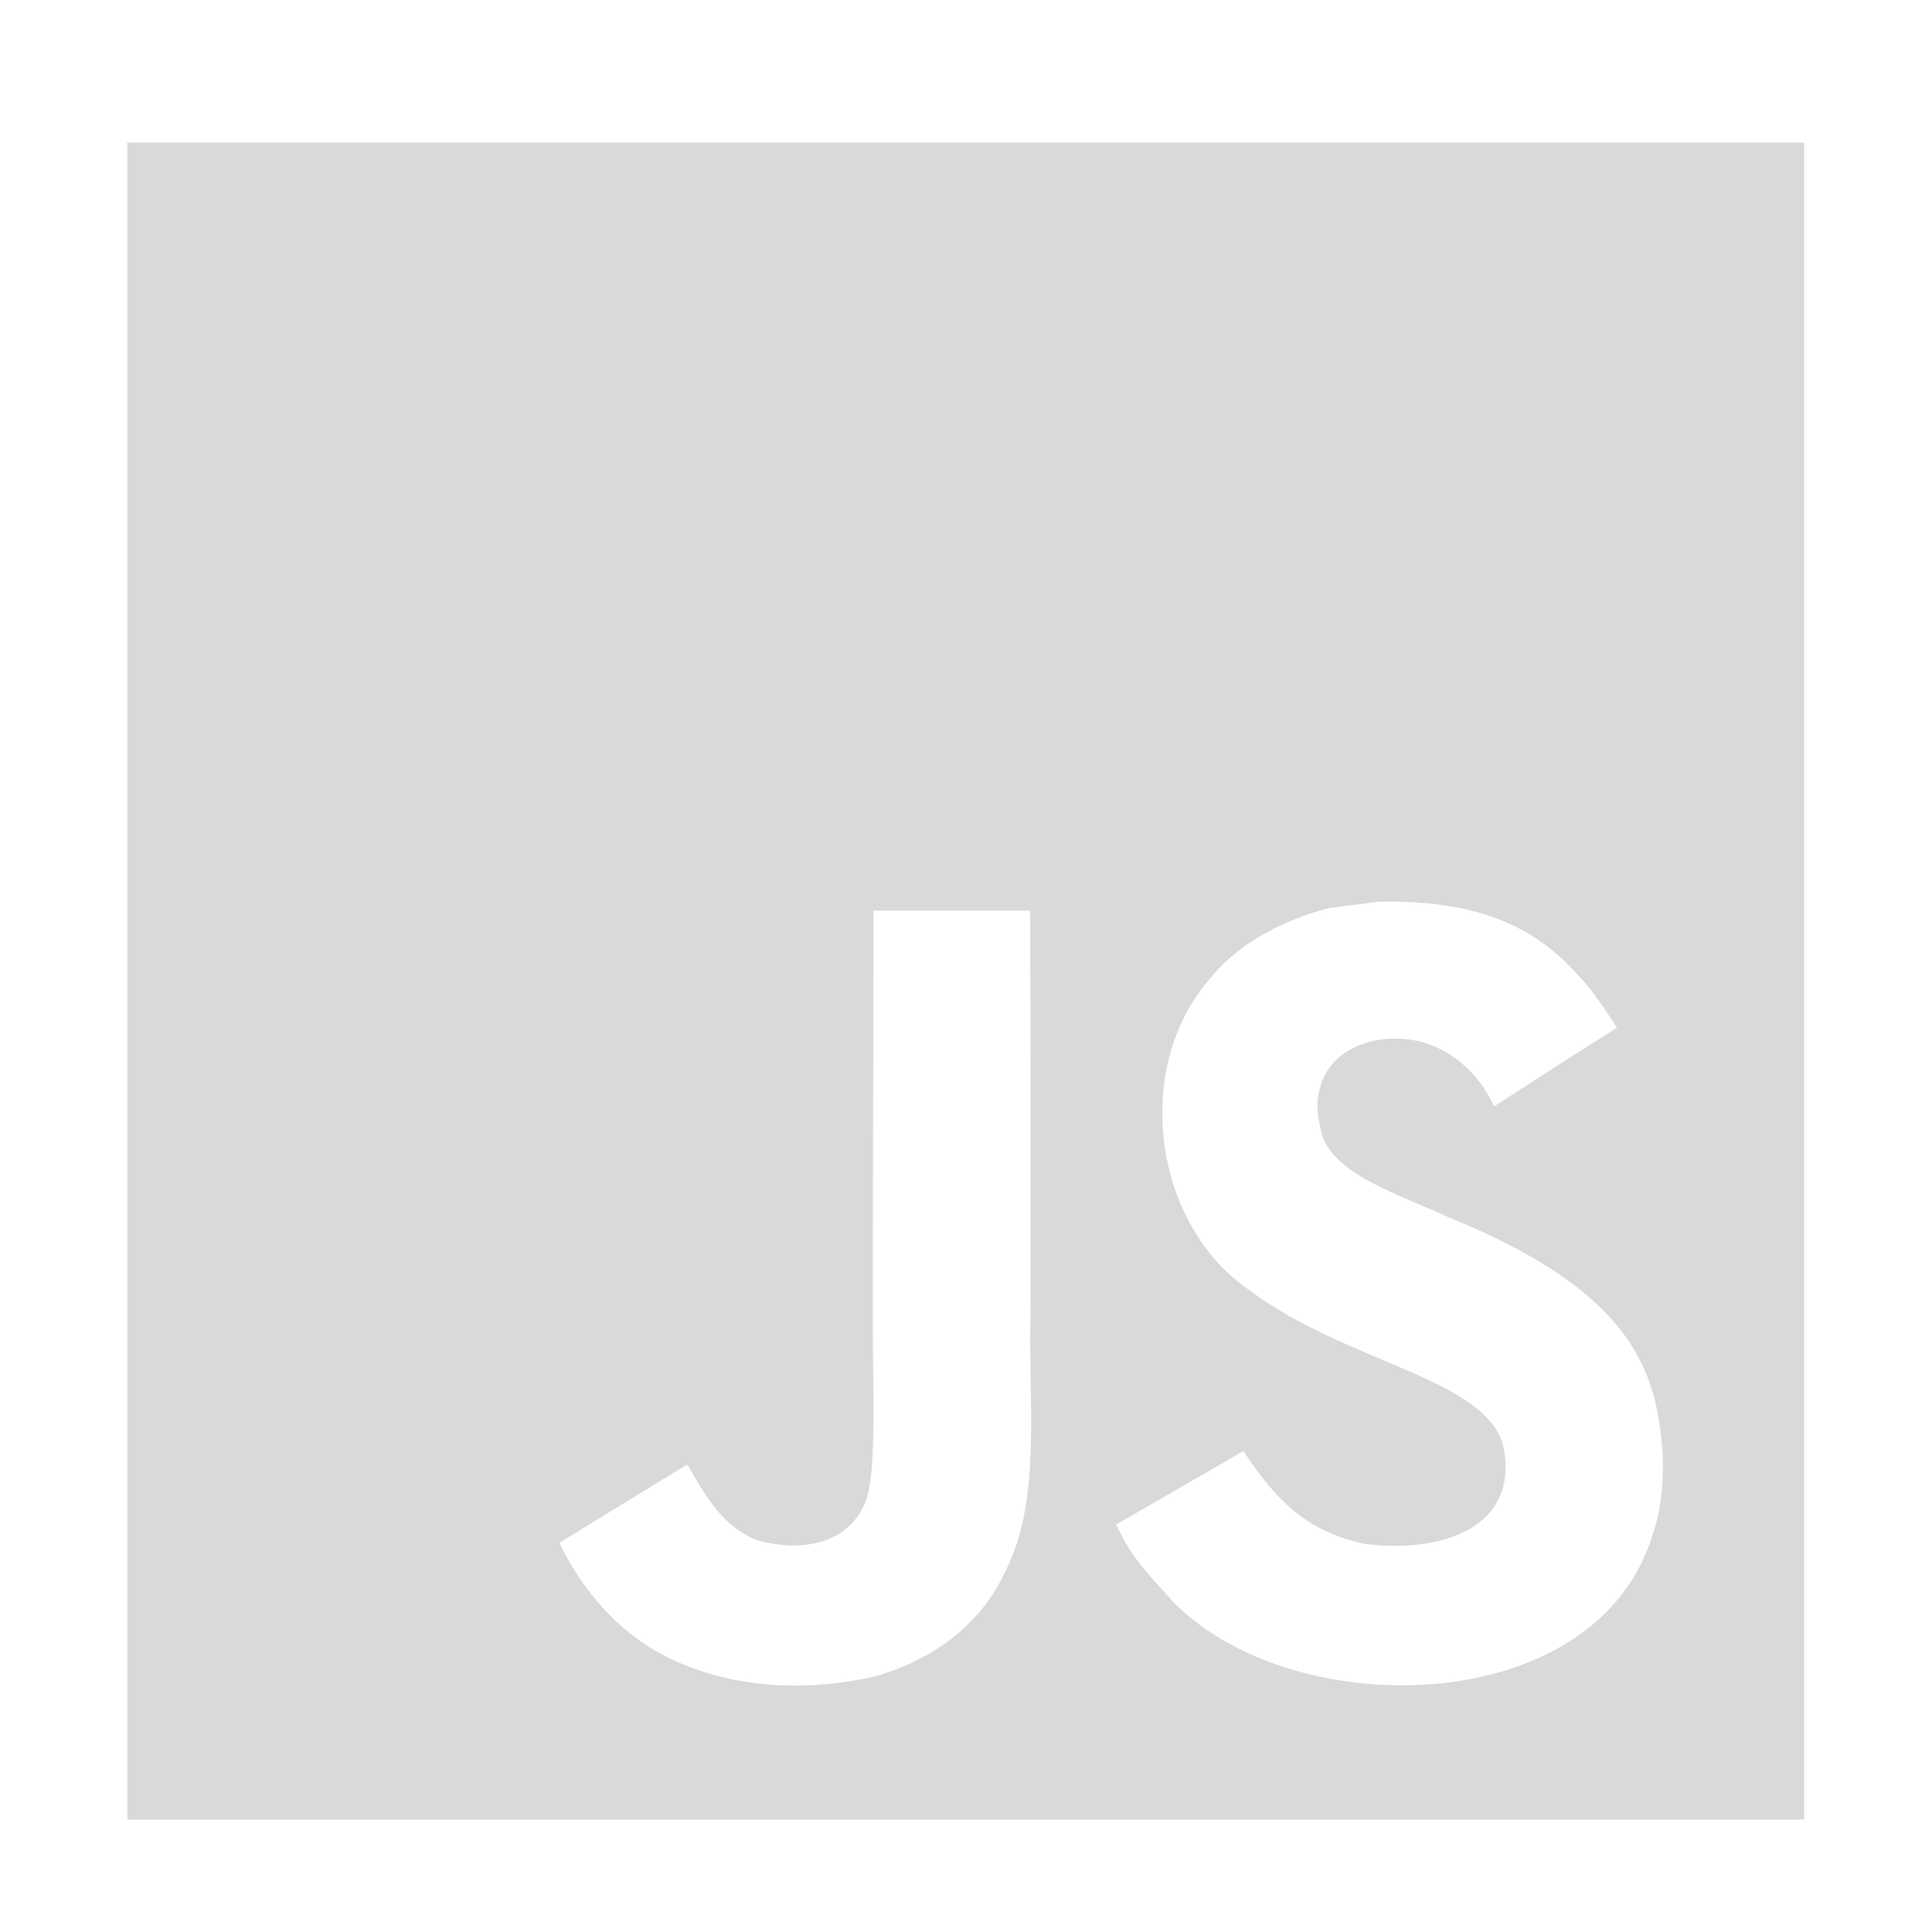 <svg xmlns="http://www.w3.org/2000/svg" xmlns:xlink="http://www.w3.org/1999/xlink" width="80" zoomAndPan="magnify" viewBox="0 0 60 60" height="80" preserveAspectRatio="xMidYMid meet" version="1.0"><defs><clipPath id="caa2530941"><path d="M 3.312 4 L 56.562 4 L 56.562 56.562 L 3.312 56.562 Z M 3.312 4 " clip-rule="nonzero"/></clipPath></defs><g clip-path="url(#caa2530941)"><path fill="#d9d9d9" d="M 3.953 4.426 L 3.953 56.508 L 56.031 56.508 L 56.031 4.426 Z M 31.133 48.977 C 30.363 50.535 28.898 51.562 27.203 52.055 C 24.594 52.656 22.098 52.312 20.242 51.199 C 18.996 50.438 18.027 49.266 17.371 47.914 C 18.691 47.105 20.008 46.293 21.332 45.488 C 21.367 45.5 21.469 45.691 21.609 45.934 C 22.113 46.781 22.551 47.379 23.406 47.797 C 24.25 48.086 26.094 48.27 26.809 46.789 C 27.242 46.035 27.105 43.566 27.105 40.891 C 27.105 36.68 27.125 32.543 27.125 28.281 L 31.996 28.281 C 31.996 32.754 32.02 37.238 31.996 41.707 C 32.004 44.441 32.242 46.93 31.133 48.977 Z M 51.34 47.602 C 49.648 53.395 40.207 53.582 36.438 49.754 C 35.637 48.855 35.141 48.383 34.664 47.344 C 36.668 46.191 36.668 46.191 38.617 45.062 C 39.68 46.691 40.66 47.586 42.422 47.953 C 44.812 48.242 47.219 47.422 46.68 44.883 C 46.125 42.809 41.785 42.305 38.828 40.086 C 35.828 38.07 35.125 33.176 37.59 30.379 C 38.414 29.344 39.812 28.57 41.281 28.199 L 42.816 28.004 C 45.762 27.941 47.605 28.719 48.957 30.23 C 49.332 30.613 49.637 31.023 50.215 31.914 C 48.645 32.914 48.648 32.906 46.402 34.359 C 45.922 33.324 45.125 32.676 44.285 32.395 C 42.977 32 41.328 32.43 40.988 33.812 C 40.867 34.238 40.895 34.633 41.082 35.336 C 41.609 36.543 43.387 37.066 44.98 37.801 C 49.57 39.664 51.121 41.656 51.504 44.031 C 51.867 46.078 51.414 47.402 51.344 47.602 Z M 51.34 47.602 " fill-opacity="1" fill-rule="nonzero"/></g></svg>